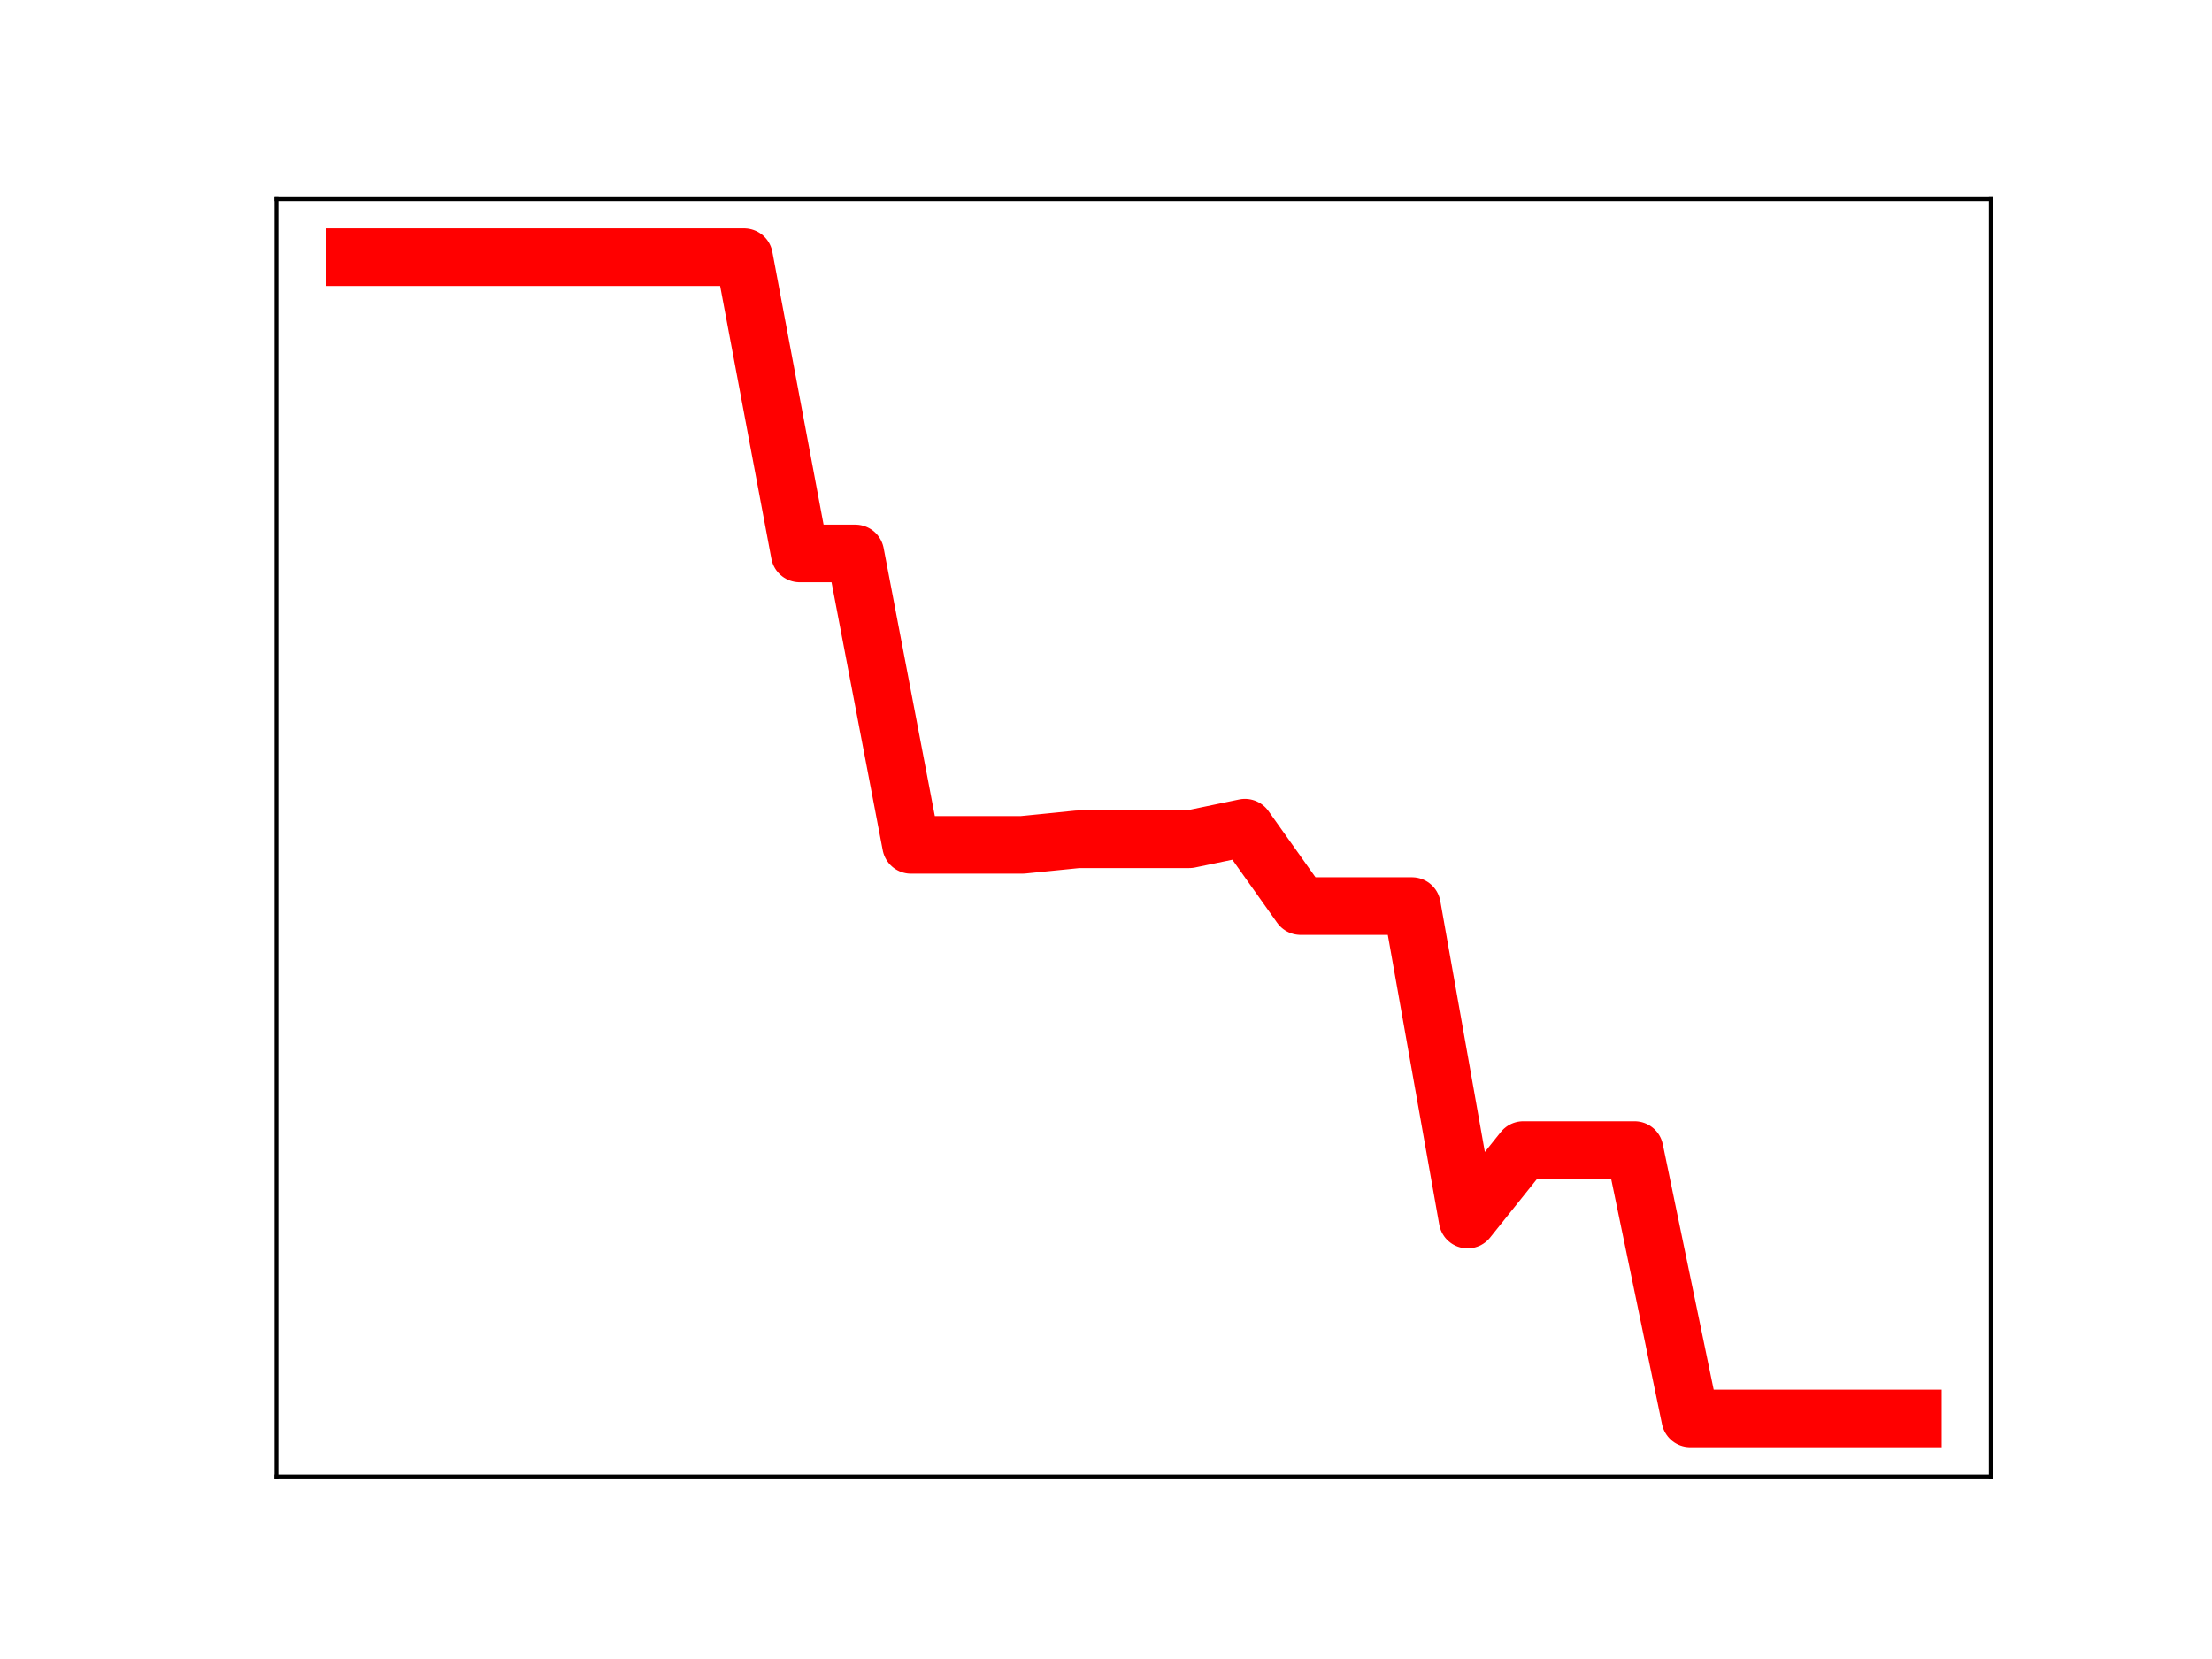 <?xml version="1.0" encoding="utf-8" standalone="no"?>
<!DOCTYPE svg PUBLIC "-//W3C//DTD SVG 1.1//EN"
  "http://www.w3.org/Graphics/SVG/1.1/DTD/svg11.dtd">
<!-- Created with matplotlib (https://matplotlib.org/) -->
<svg height="345.6pt" version="1.1" viewBox="0 0 460.8 345.6" width="460.8pt" xmlns="http://www.w3.org/2000/svg" xmlns:xlink="http://www.w3.org/1999/xlink">
 <defs>
  <style type="text/css">
*{stroke-linecap:butt;stroke-linejoin:round;}
  </style>
 </defs>
 <g id="figure_1">
  <g id="patch_1">
   <path d="M 0 345.6 
L 460.8 345.6 
L 460.8 0 
L 0 0 
z
" style="fill:#ffffff;"/>
  </g>
  <g id="axes_1">
   <g id="patch_2">
    <path d="M 57.6 307.584 
L 414.72 307.584 
L 414.72 41.472 
L 57.6 41.472 
z
" style="fill:#ffffff;"/>
   </g>
   <g id="line2d_1">
    <path clip-path="url(#p5cef66a4f7)" d="M 73.833 53.568 
L 85.428 53.568 
L 97.022 53.568 
L 108.617 53.568 
L 120.212 53.568 
L 131.807 53.568 
L 143.402 53.568 
L 154.996 53.568 
L 166.591 115.294 
L 178.186 115.294 
L 189.781 176.002 
L 201.376 176.002 
L 212.97 176.002 
L 224.565 174.837 
L 236.16 174.837 
L 247.755 174.837 
L 259.35 172.423 
L 270.944 188.751 
L 282.539 188.751 
L 294.134 188.751 
L 305.729 254.06 
L 317.324 239.577 
L 328.918 239.577 
L 340.513 239.577 
L 352.108 295.488 
L 363.703 295.488 
L 375.298 295.488 
L 386.892 295.488 
L 398.487 295.488 
" style="fill:none;stroke:#ff0000;stroke-linecap:square;stroke-width:12;"/>
    <defs>
     <path d="M 0 3 
C 0.796 3 1.559 2.684 2.121 2.121 
C 2.684 1.559 3 0.796 3 0 
C 3 -0.796 2.684 -1.559 2.121 -2.121 
C 1.559 -2.684 0.796 -3 0 -3 
C -0.796 -3 -1.559 -2.684 -2.121 -2.121 
C -2.684 -1.559 -3 -0.796 -3 0 
C -3 0.796 -2.684 1.559 -2.121 2.121 
C -1.559 2.684 -0.796 3 0 3 
z
" id="m491147f40f" style="stroke:#ff0000;"/>
    </defs>
    <g clip-path="url(#p5cef66a4f7)">
     <use style="fill:#ff0000;stroke:#ff0000;" x="73.833" xlink:href="#m491147f40f" y="53.568"/>
     <use style="fill:#ff0000;stroke:#ff0000;" x="85.428" xlink:href="#m491147f40f" y="53.568"/>
     <use style="fill:#ff0000;stroke:#ff0000;" x="97.022" xlink:href="#m491147f40f" y="53.568"/>
     <use style="fill:#ff0000;stroke:#ff0000;" x="108.617" xlink:href="#m491147f40f" y="53.568"/>
     <use style="fill:#ff0000;stroke:#ff0000;" x="120.212" xlink:href="#m491147f40f" y="53.568"/>
     <use style="fill:#ff0000;stroke:#ff0000;" x="131.807" xlink:href="#m491147f40f" y="53.568"/>
     <use style="fill:#ff0000;stroke:#ff0000;" x="143.402" xlink:href="#m491147f40f" y="53.568"/>
     <use style="fill:#ff0000;stroke:#ff0000;" x="154.996" xlink:href="#m491147f40f" y="53.568"/>
     <use style="fill:#ff0000;stroke:#ff0000;" x="166.591" xlink:href="#m491147f40f" y="115.294"/>
     <use style="fill:#ff0000;stroke:#ff0000;" x="178.186" xlink:href="#m491147f40f" y="115.294"/>
     <use style="fill:#ff0000;stroke:#ff0000;" x="189.781" xlink:href="#m491147f40f" y="176.002"/>
     <use style="fill:#ff0000;stroke:#ff0000;" x="201.376" xlink:href="#m491147f40f" y="176.002"/>
     <use style="fill:#ff0000;stroke:#ff0000;" x="212.97" xlink:href="#m491147f40f" y="176.002"/>
     <use style="fill:#ff0000;stroke:#ff0000;" x="224.565" xlink:href="#m491147f40f" y="174.837"/>
     <use style="fill:#ff0000;stroke:#ff0000;" x="236.16" xlink:href="#m491147f40f" y="174.837"/>
     <use style="fill:#ff0000;stroke:#ff0000;" x="247.755" xlink:href="#m491147f40f" y="174.837"/>
     <use style="fill:#ff0000;stroke:#ff0000;" x="259.35" xlink:href="#m491147f40f" y="172.423"/>
     <use style="fill:#ff0000;stroke:#ff0000;" x="270.944" xlink:href="#m491147f40f" y="188.751"/>
     <use style="fill:#ff0000;stroke:#ff0000;" x="282.539" xlink:href="#m491147f40f" y="188.751"/>
     <use style="fill:#ff0000;stroke:#ff0000;" x="294.134" xlink:href="#m491147f40f" y="188.751"/>
     <use style="fill:#ff0000;stroke:#ff0000;" x="305.729" xlink:href="#m491147f40f" y="254.06"/>
     <use style="fill:#ff0000;stroke:#ff0000;" x="317.324" xlink:href="#m491147f40f" y="239.577"/>
     <use style="fill:#ff0000;stroke:#ff0000;" x="328.918" xlink:href="#m491147f40f" y="239.577"/>
     <use style="fill:#ff0000;stroke:#ff0000;" x="340.513" xlink:href="#m491147f40f" y="239.577"/>
     <use style="fill:#ff0000;stroke:#ff0000;" x="352.108" xlink:href="#m491147f40f" y="295.488"/>
     <use style="fill:#ff0000;stroke:#ff0000;" x="363.703" xlink:href="#m491147f40f" y="295.488"/>
     <use style="fill:#ff0000;stroke:#ff0000;" x="375.298" xlink:href="#m491147f40f" y="295.488"/>
     <use style="fill:#ff0000;stroke:#ff0000;" x="386.892" xlink:href="#m491147f40f" y="295.488"/>
     <use style="fill:#ff0000;stroke:#ff0000;" x="398.487" xlink:href="#m491147f40f" y="295.488"/>
    </g>
   </g>
   <g id="patch_3">
    <path d="M 57.6 307.584 
L 57.6 41.472 
" style="fill:none;stroke:#000000;stroke-linecap:square;stroke-linejoin:miter;stroke-width:0.8;"/>
   </g>
   <g id="patch_4">
    <path d="M 414.72 307.584 
L 414.72 41.472 
" style="fill:none;stroke:#000000;stroke-linecap:square;stroke-linejoin:miter;stroke-width:0.8;"/>
   </g>
   <g id="patch_5">
    <path d="M 57.6 307.584 
L 414.72 307.584 
" style="fill:none;stroke:#000000;stroke-linecap:square;stroke-linejoin:miter;stroke-width:0.8;"/>
   </g>
   <g id="patch_6">
    <path d="M 57.6 41.472 
L 414.72 41.472 
" style="fill:none;stroke:#000000;stroke-linecap:square;stroke-linejoin:miter;stroke-width:0.8;"/>
   </g>
  </g>
 </g>
 <defs>
  <clipPath id="p5cef66a4f7">
   <rect height="266.112" width="357.12" x="57.6" y="41.472"/>
  </clipPath>
 </defs>
</svg>
